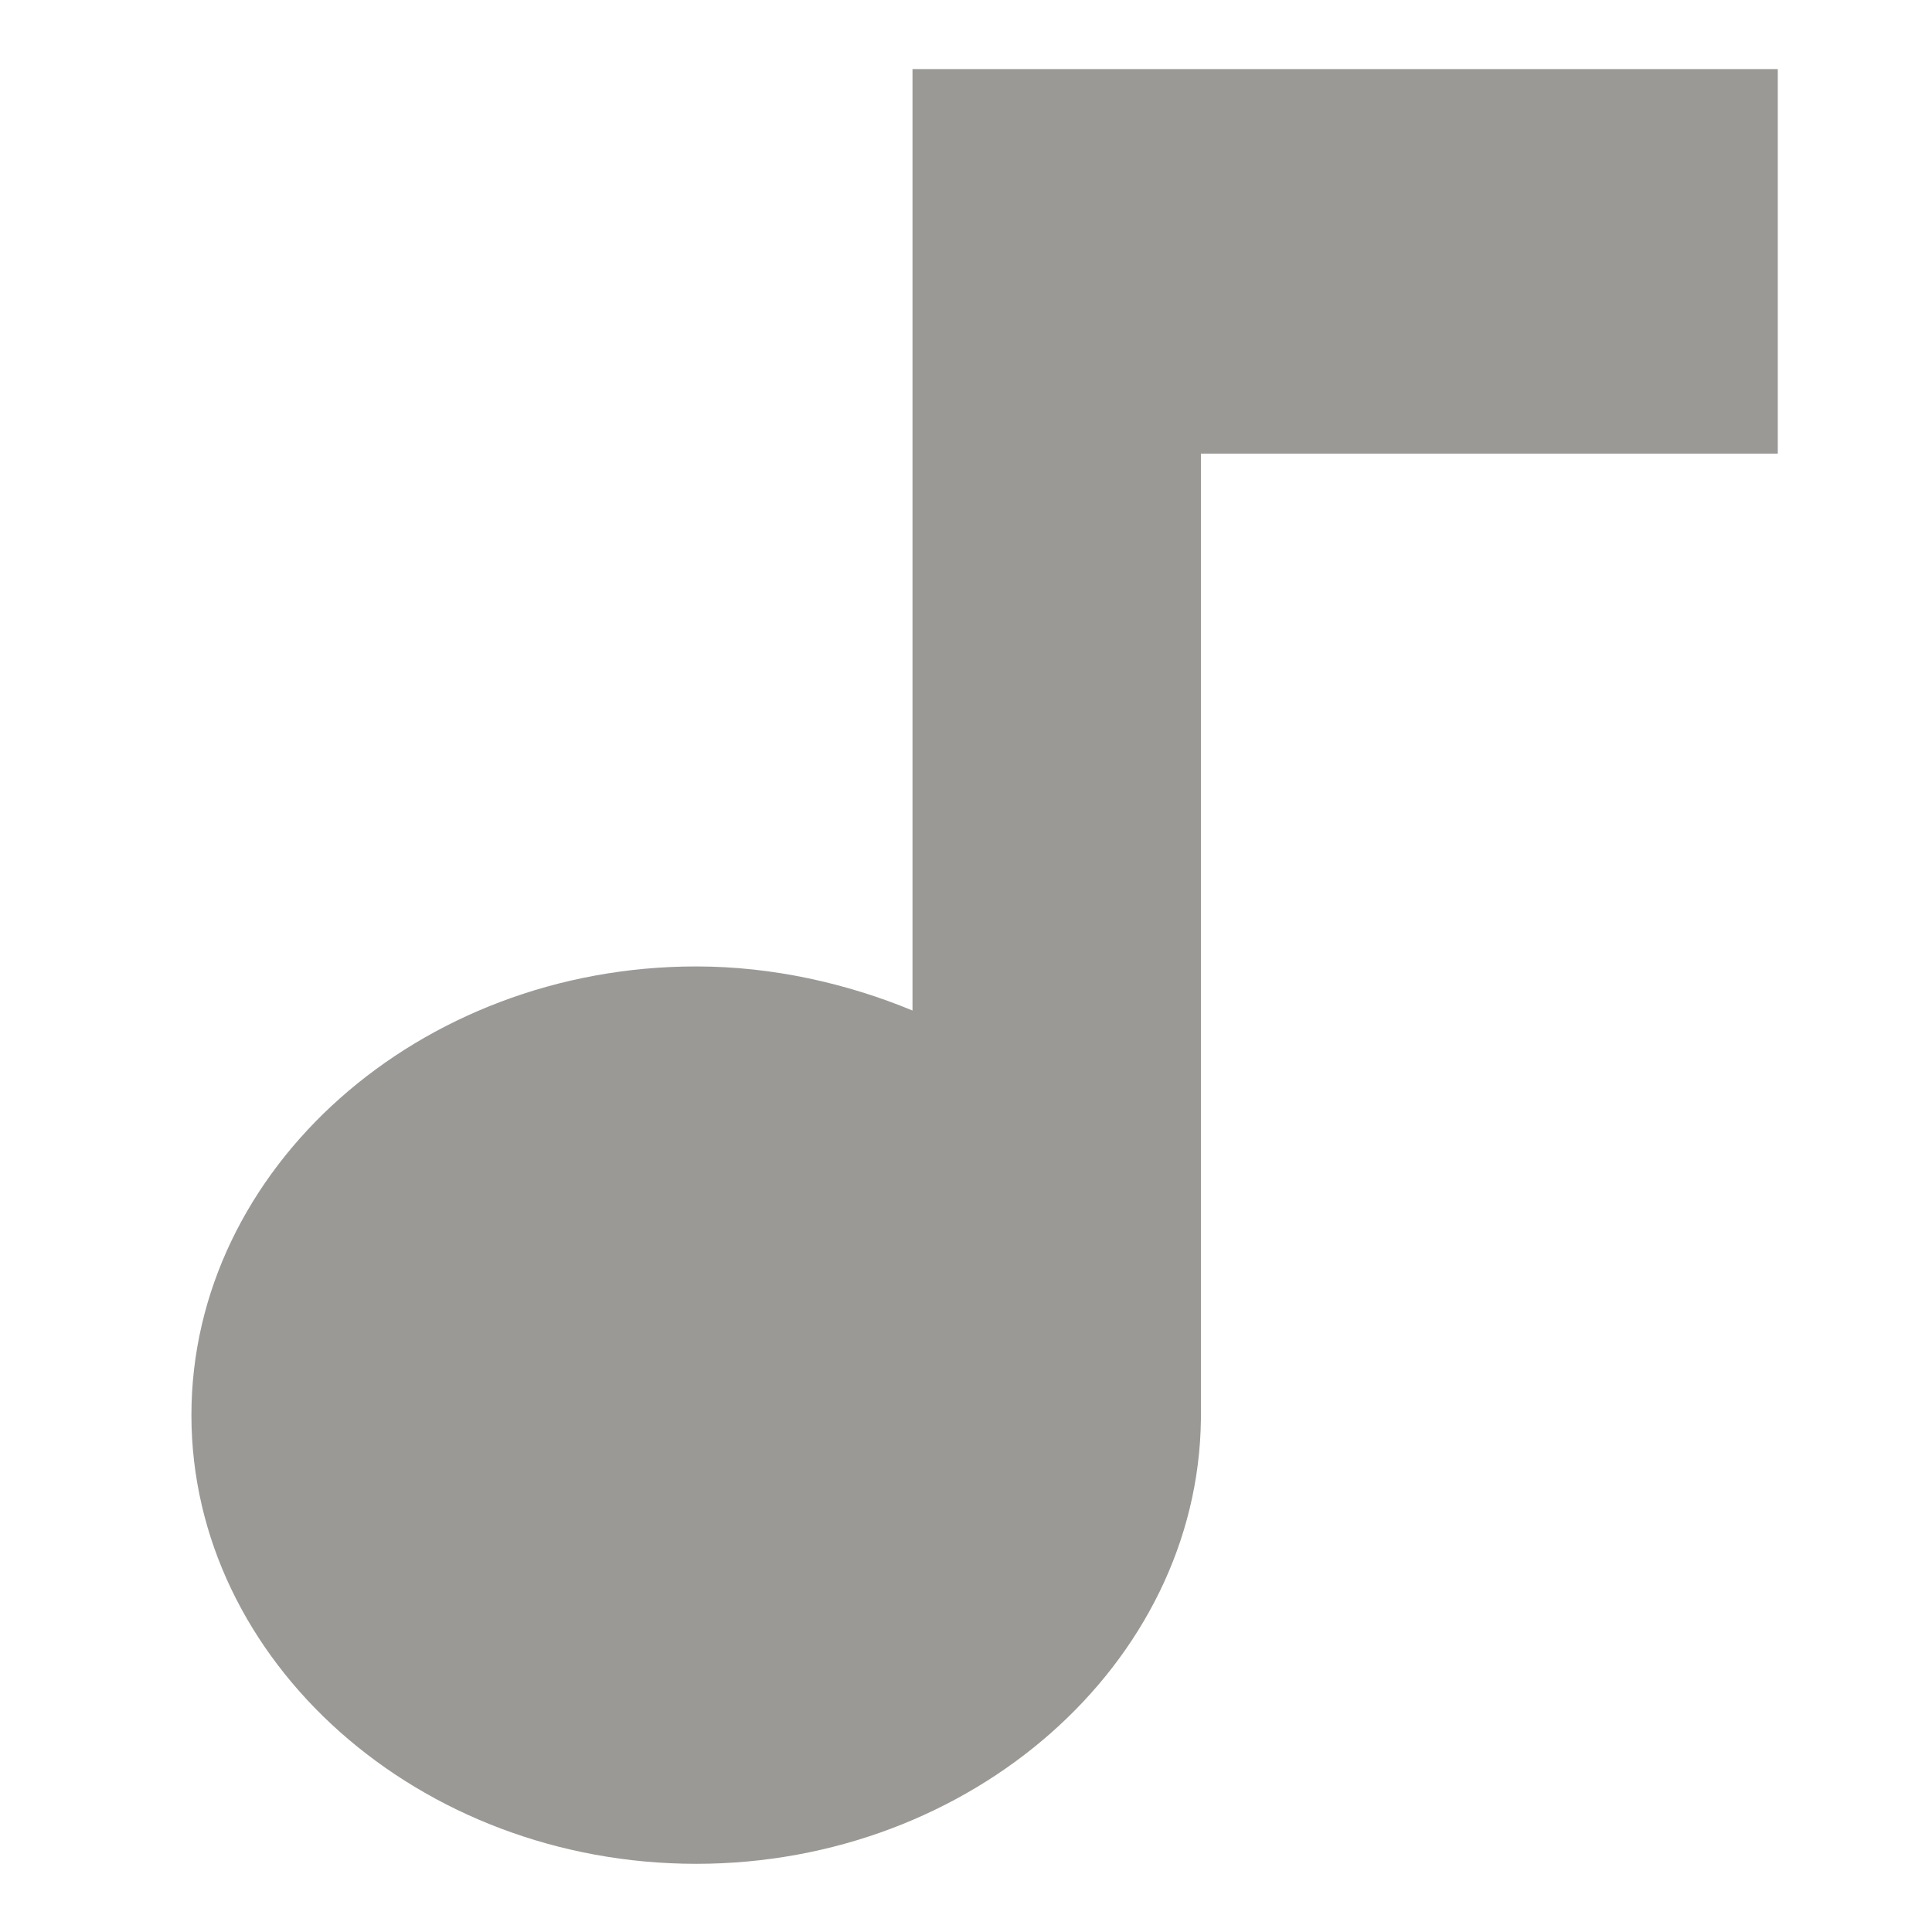 <?xml version="1.0" encoding="UTF-8" standalone="no"?>
<svg
   height="128"
   viewBox="0 0 128 128"
   width="128"
   version="1.1"
   id="svg874"
   sodipodi:docname="music-note-single-symbolic.svg"
   inkscape:version="1.1.2 (0a00cf5339, 2022-02-04)"
   xmlns:inkscape="http://www.inkscape.org/namespaces/inkscape"
   xmlns:sodipodi="http://sodipodi.sourceforge.net/DTD/sodipodi-0.dtd"
   xmlns="http://www.w3.org/2000/svg"
   xmlns:svg="http://www.w3.org/2000/svg">
  <defs
     id="defs878" />
  <sodipodi:namedview
     id="namedview876"
     pagecolor="#ffffff"
     bordercolor="#666666"
     borderopacity="1.0"
     inkscape:pageshadow="2"
     inkscape:pageopacity="0.0"
     inkscape:pagecheckerboard="0"
     showgrid="false"
     width="128px"
     height="128px"
     inkscape:zoom="4.38"
     inkscape:cx="44.406393"
     inkscape:cy="84.018265"
     inkscape:window-width="1920"
     inkscape:window-height="1011"
     inkscape:window-x="1920"
     inkscape:window-y="32"
     inkscape:window-maximized="1"
     inkscape:current-layer="svg874" />
  <path
     d="M 60.455,4.576 V 66.949 c -4.329,-1.792 -9.256,-2.92 -14.332,-2.92 -18.363,0 -33.441,13.404 -33.441,29.727 0,16.323 15.078,29.727 33.441,29.727 18.251,0 33.254,-13.271 33.441,-29.462 0,-0.1 0,-0.166 0,-0.265 V 30.056 H 117.783 V 4.576 Z m 0,0"
     fill="#2e3436"
     id="path872"
     style="stroke-width:9.008;fill:#9a9996" />
</svg>
